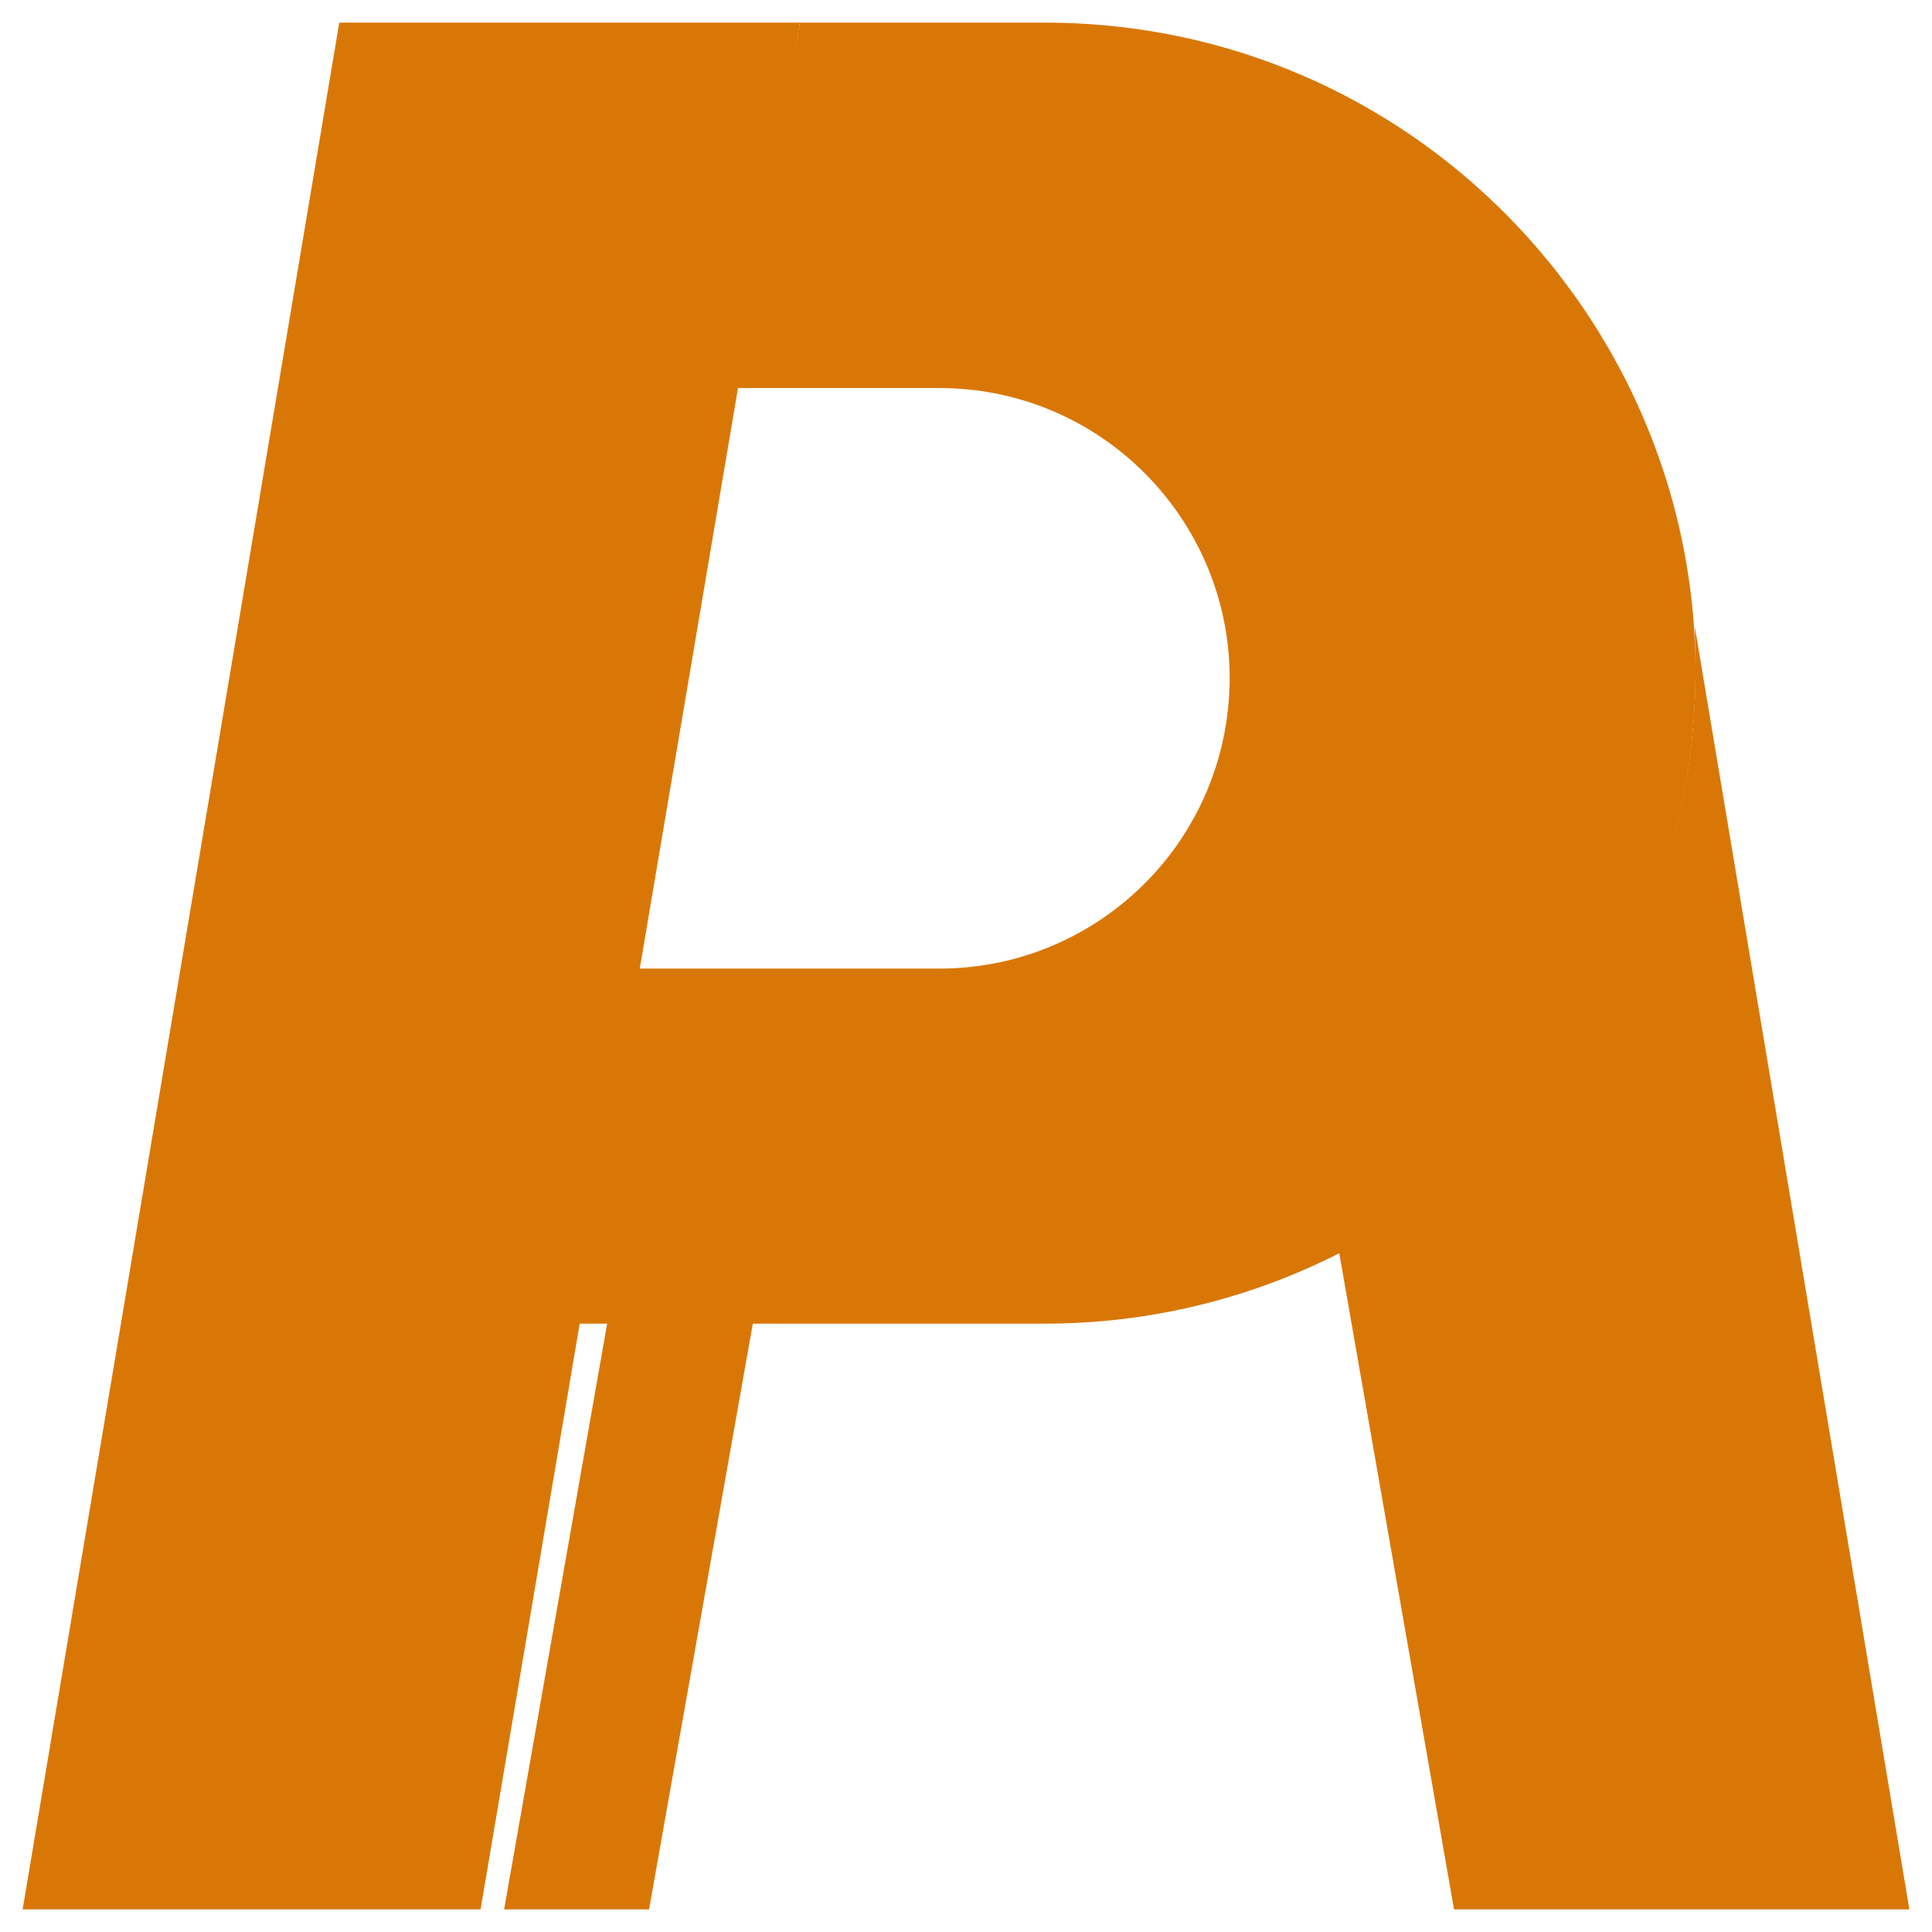 <svg width="512" height="512" viewBox="0 0 512 512" fill="none" xmlns="http://www.w3.org/2000/svg">
<style> @media (prefers-color-scheme: dark) { path { fill: #F59E0B; }} </style>
<path d="M172.011 506H133.601L165.013 327.429H203.642L172.011 506Z" fill="#d97706"/>
<path d="M127.359 506H6L89.911 6H211.964L127.359 506Z" fill="#d97706"/>
<path d="M194.627 102.841L211.964 6H276.895C385.486 6 467.031 105.188 446.03 211.729C430.103 292.529 359.25 350.78 276.895 350.78H143.309L159.259 256.687H248.939C287.958 256.687 320.797 227.472 325.339 188.718C330.697 142.999 294.971 102.841 248.939 102.841H194.627Z" fill="#d97706"/>
<path d="M506 506L449.135 166.027L449.29 174.777C450.467 240.826 413.767 301.73 354.821 331.549L385.334 506H506Z" fill="#d97706"/>
</svg>
